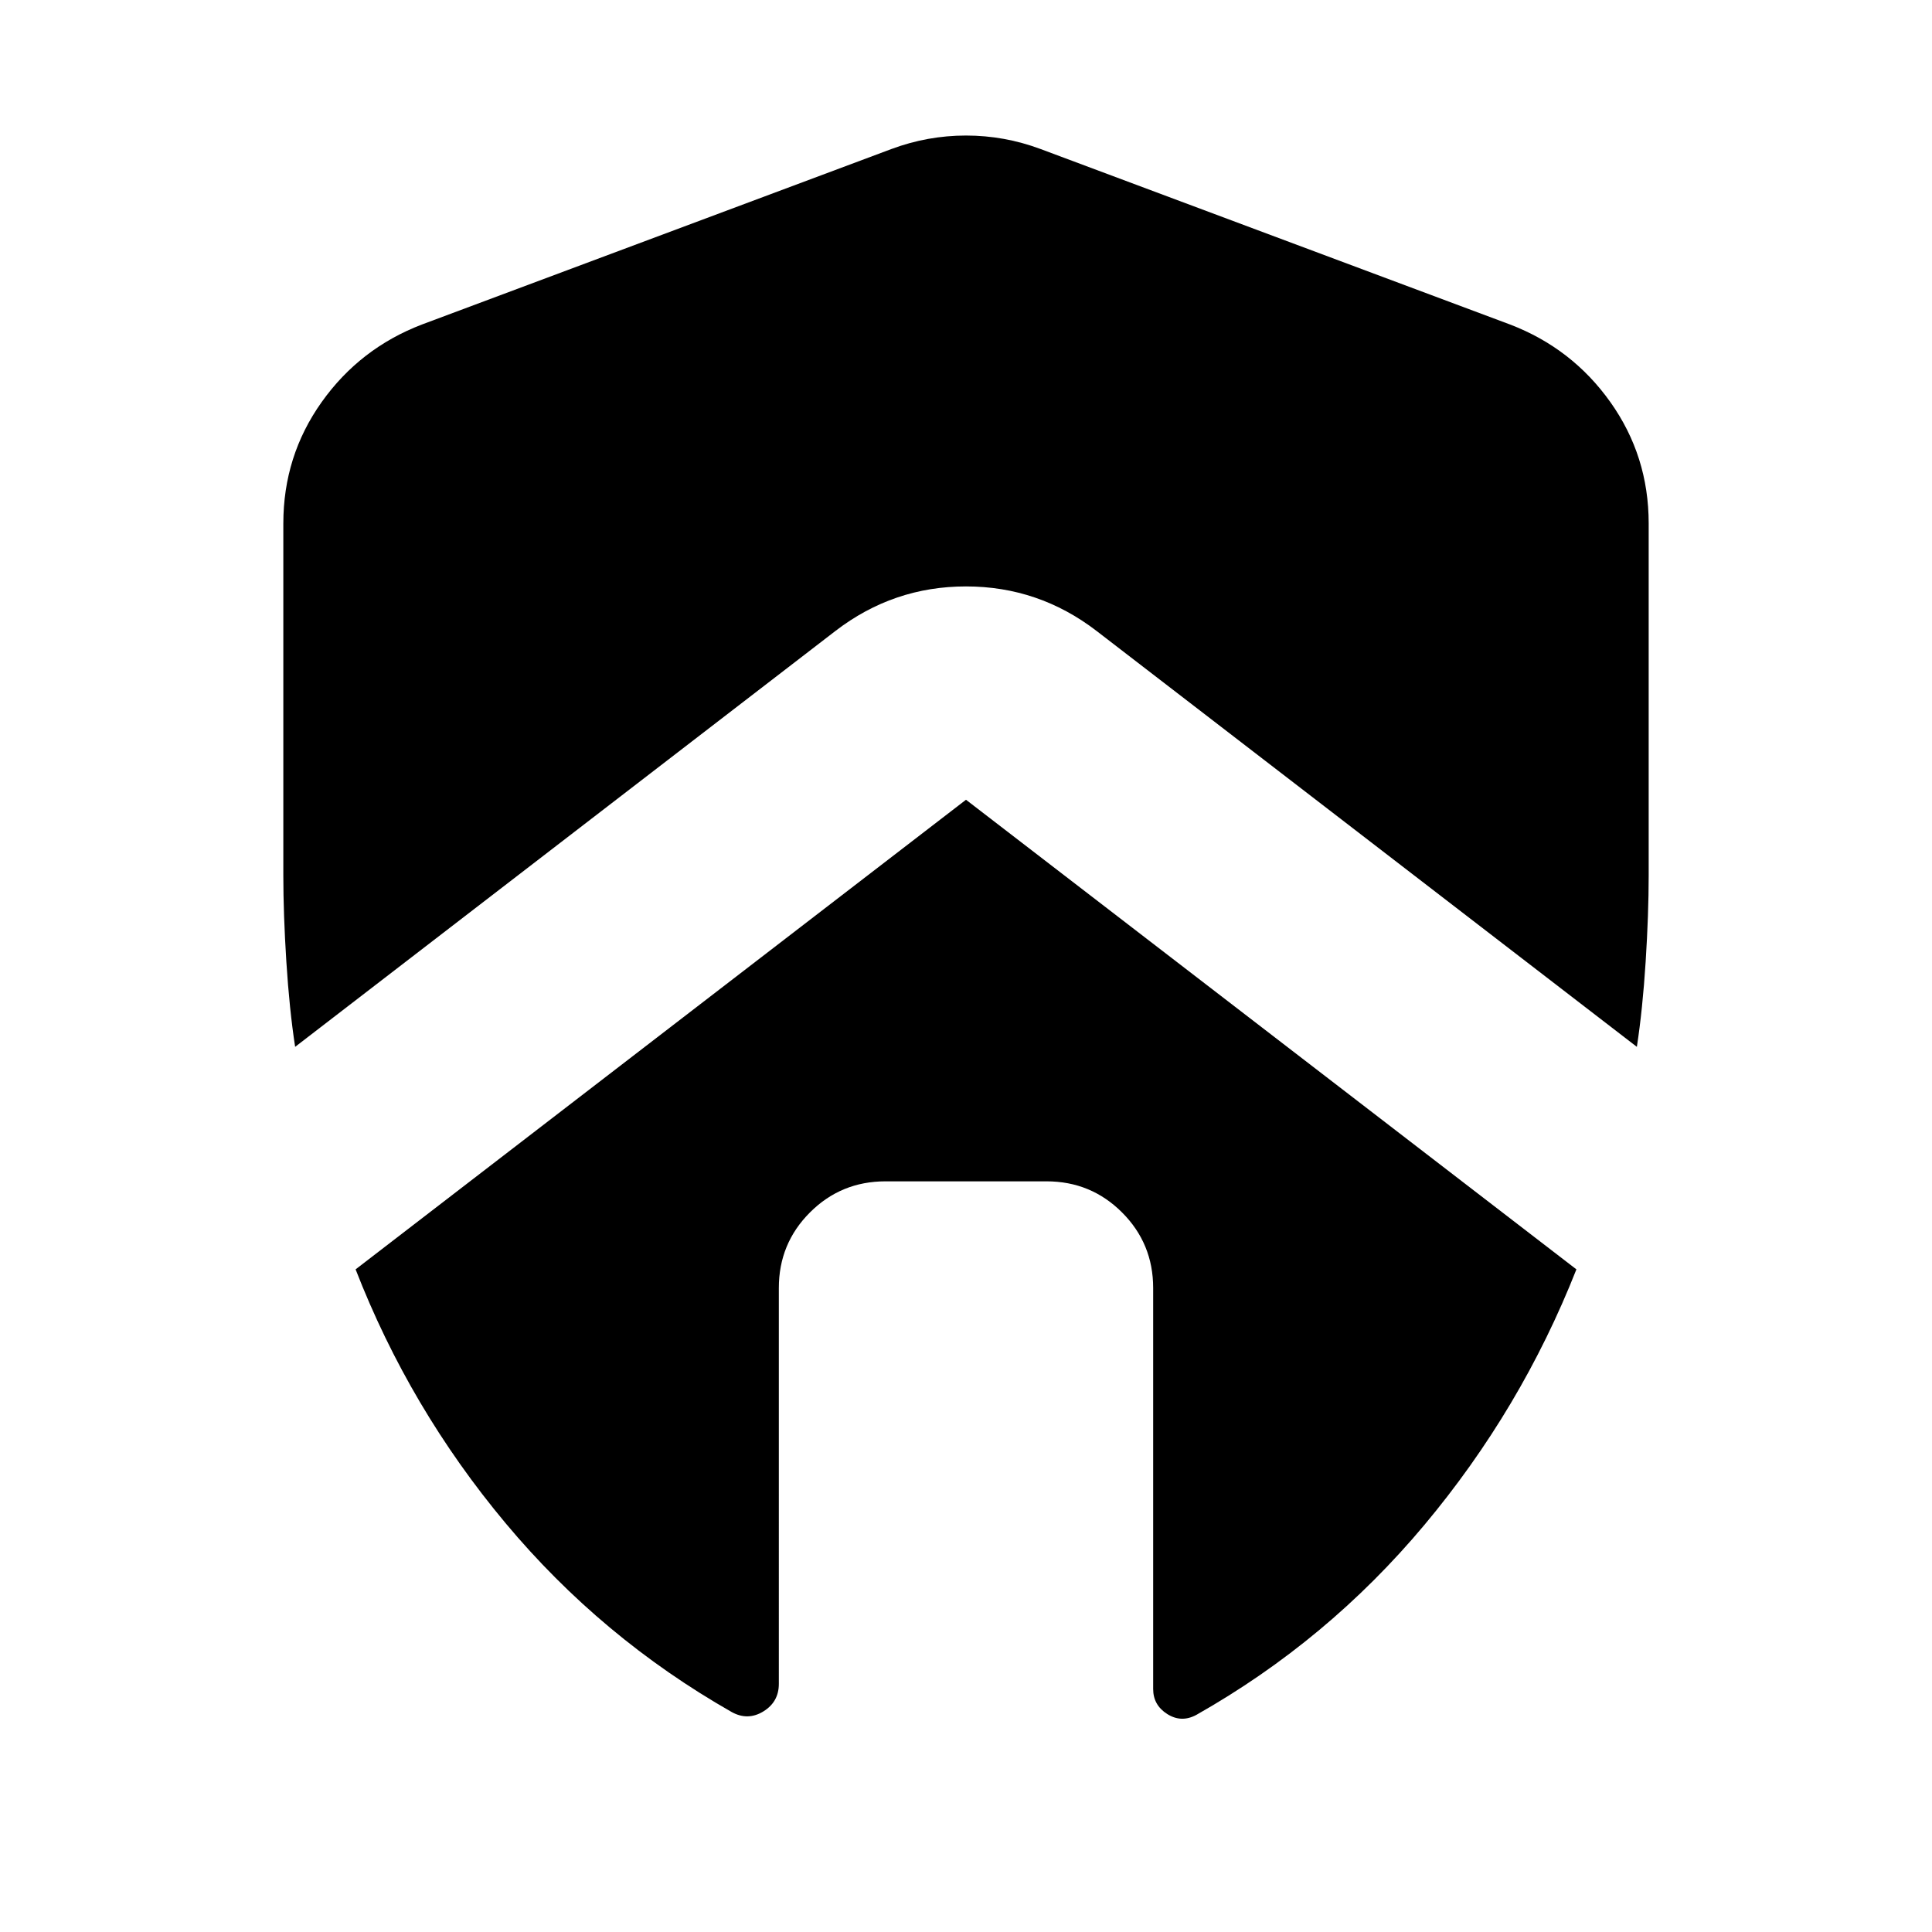 <svg xmlns="http://www.w3.org/2000/svg" height="24" viewBox="0 -960 960 960" width="24"><path d="M386.999-320q0-22.087 15.457-37.544 15.457-15.457 37.544-15.457h80q22.087 0 37.544 15.457 15.457 15.457 15.457 37.544v199.262q0 8 7 12.434 7 4.435 14.434.435 65.174-36.869 113.326-94.391 48.152-57.522 75.544-127L480-562.608 176.695-329.26q26.826 69.044 74.478 126.065 47.653 57.022 112.392 93.891 8 4.435 15.717-.282 7.717-4.718 7.717-13.718V-320ZM140.782-699.913v174.869q0 19.131 1.5 42.826 1.5 23.696 4.369 42.392l268.522-206.696q28.783-22.087 64.827-22.087t64.827 22.087l268.522 206.696q2.869-18.696 4.369-42.392 1.5-23.695 1.5-42.826v-174.869q0-33.478-19.022-60.261t-49.935-38.61l-233.217-87.173q-17.957-6.696-37.044-6.696-19.087 0-37.044 6.696l-233.217 87.173q-30.913 11.827-49.935 38.61-19.022 26.783-19.022 60.261Z"/></svg>